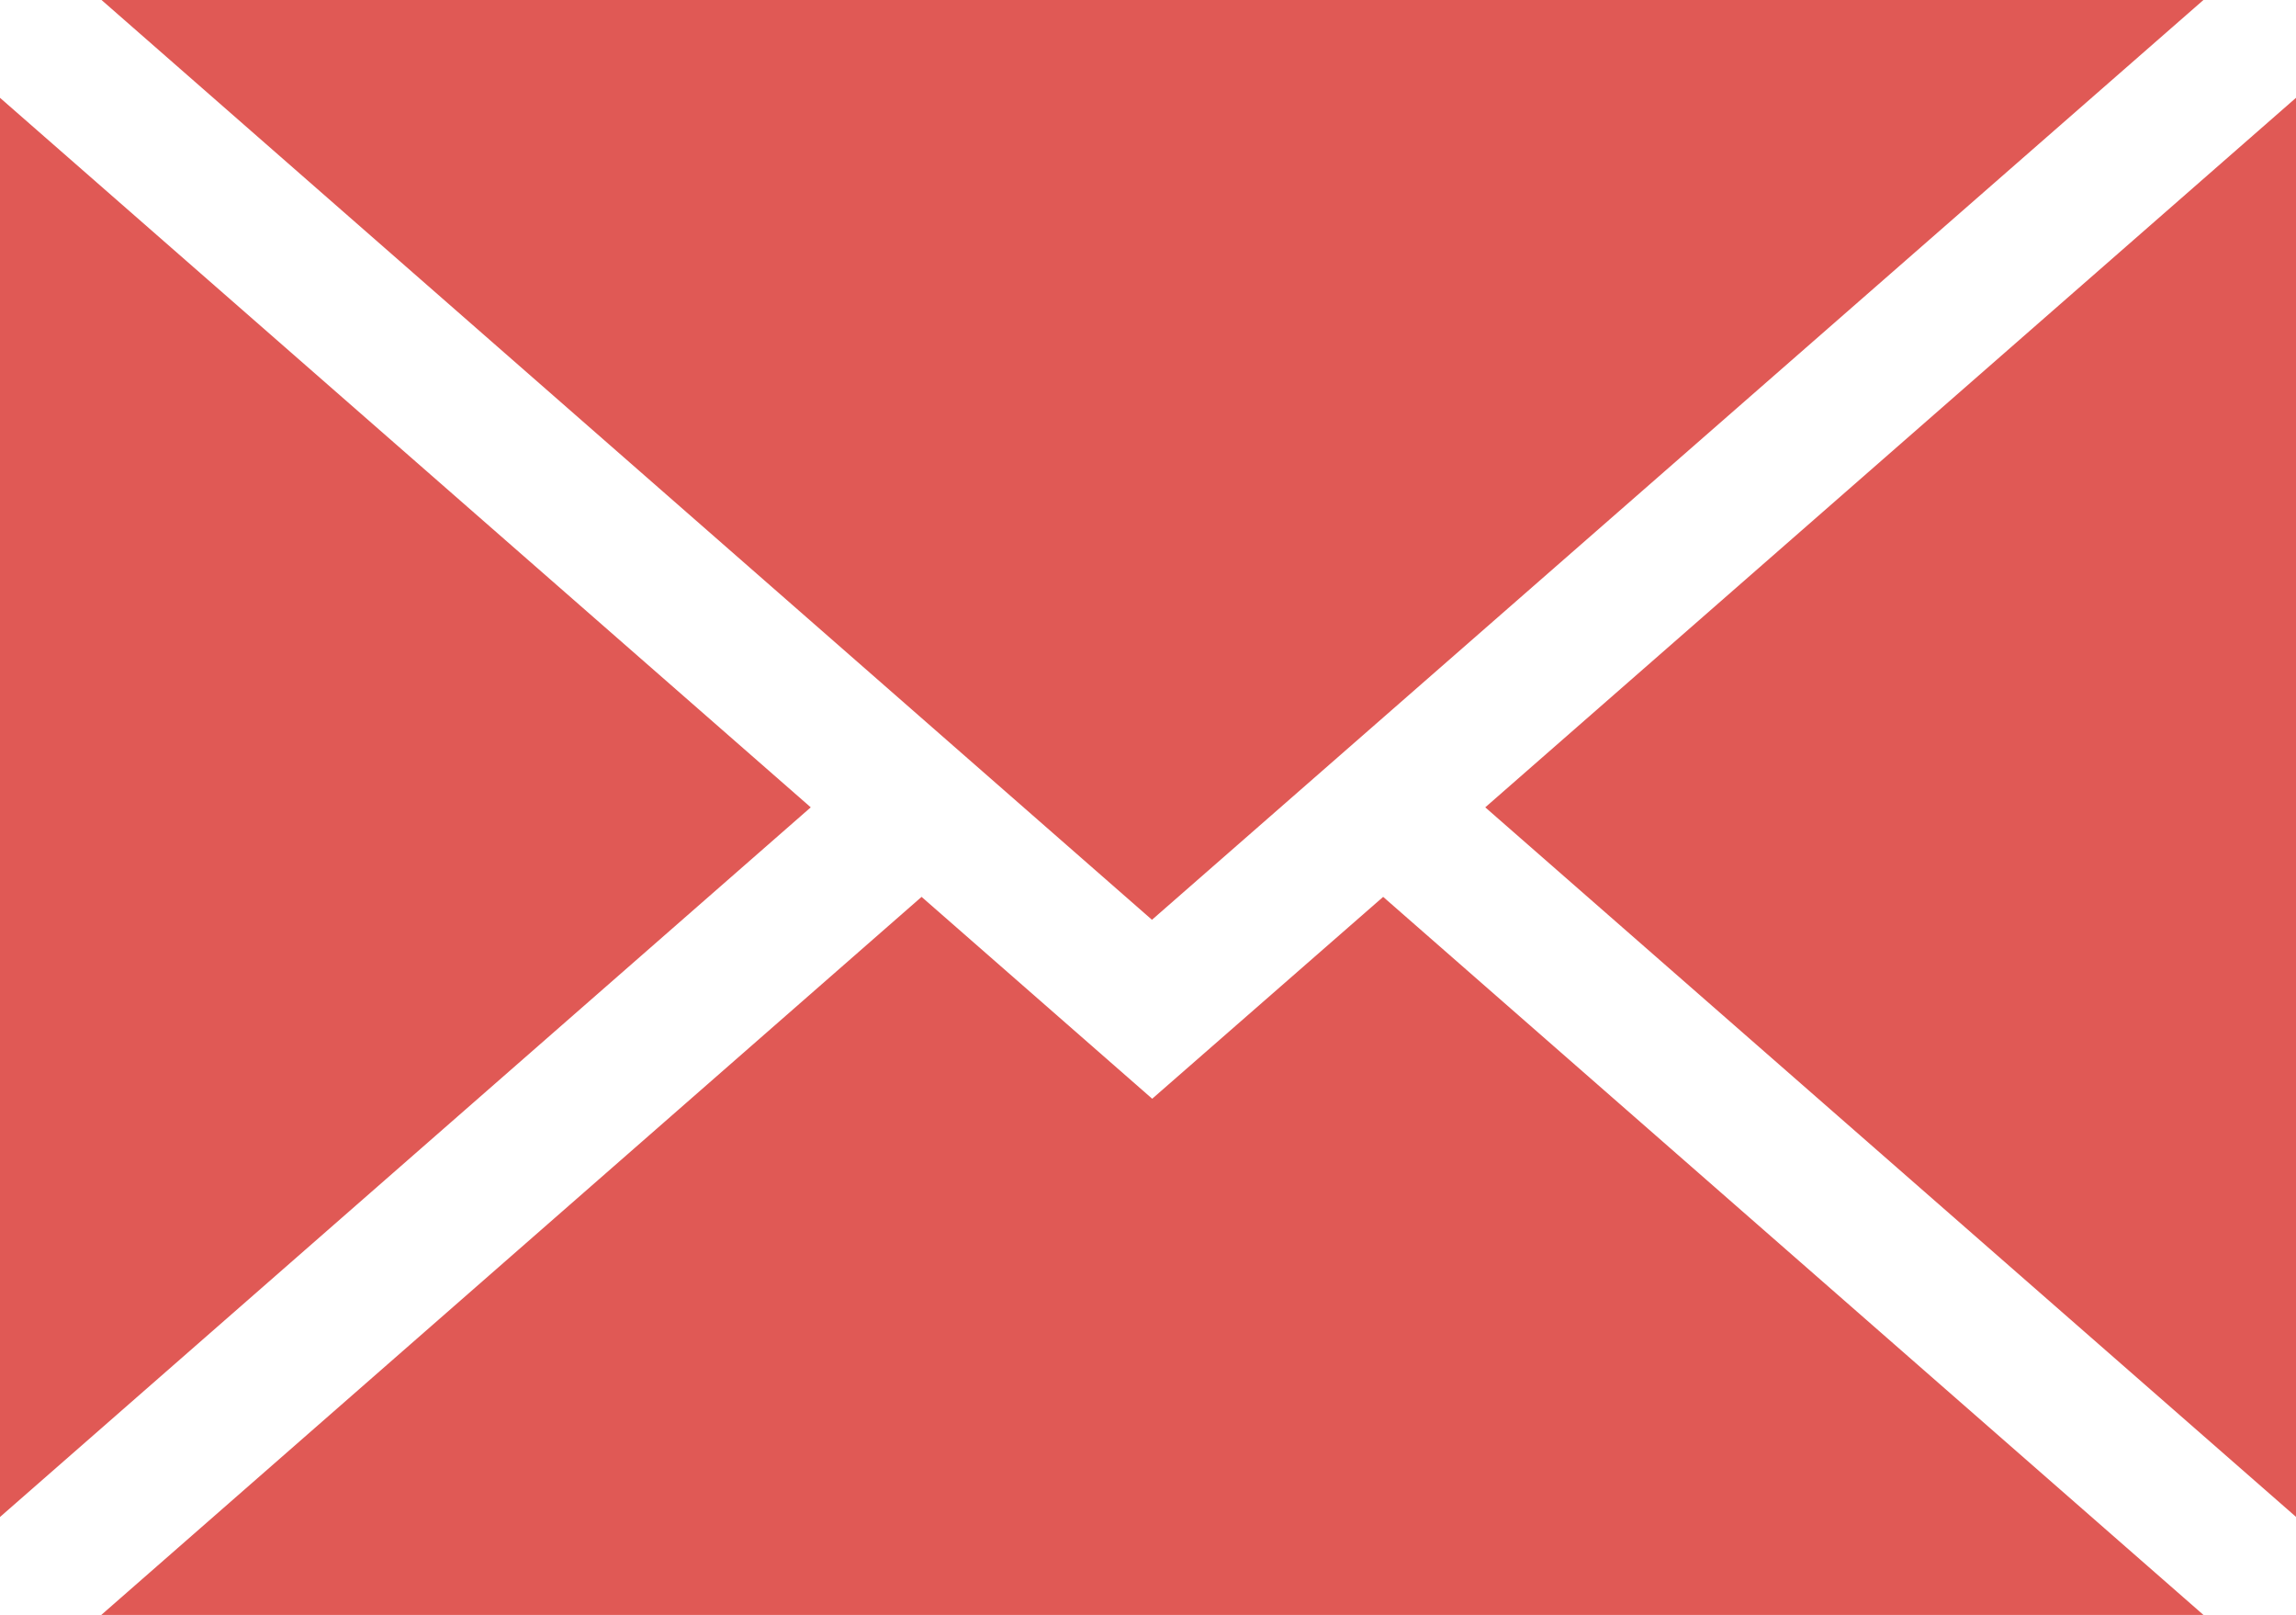 <svg xmlns="http://www.w3.org/2000/svg" width="20.24" height="14.231" viewBox="0 0 20.24 14.231"><defs><style>.a{fill:#e05955;}</style></defs><g transform="translate(0 0.862)"><g transform="translate(0 0)"><path class="a" d="M0,97.808v12.507l7.147-6.254Z" transform="translate(0 -97.808)"/></g></g><g transform="translate(0.895 0)"><path class="a" d="M22.64,76,31.9,84.106,41.169,76Z" transform="translate(-22.64 -76)"/></g><g transform="translate(0.895 7.904)"><path class="a" d="M33.936,275.933,31.9,277.712l-2.033-1.779-7.231,6.328H41.167Z" transform="translate(-22.638 -275.933)"/></g><g transform="translate(13.093 0.862)"><g transform="translate(0 0)"><path class="a" d="M331.213,104.063l7.147,6.253V97.81Z" transform="translate(-331.213 -97.81)"/></g></g></svg>